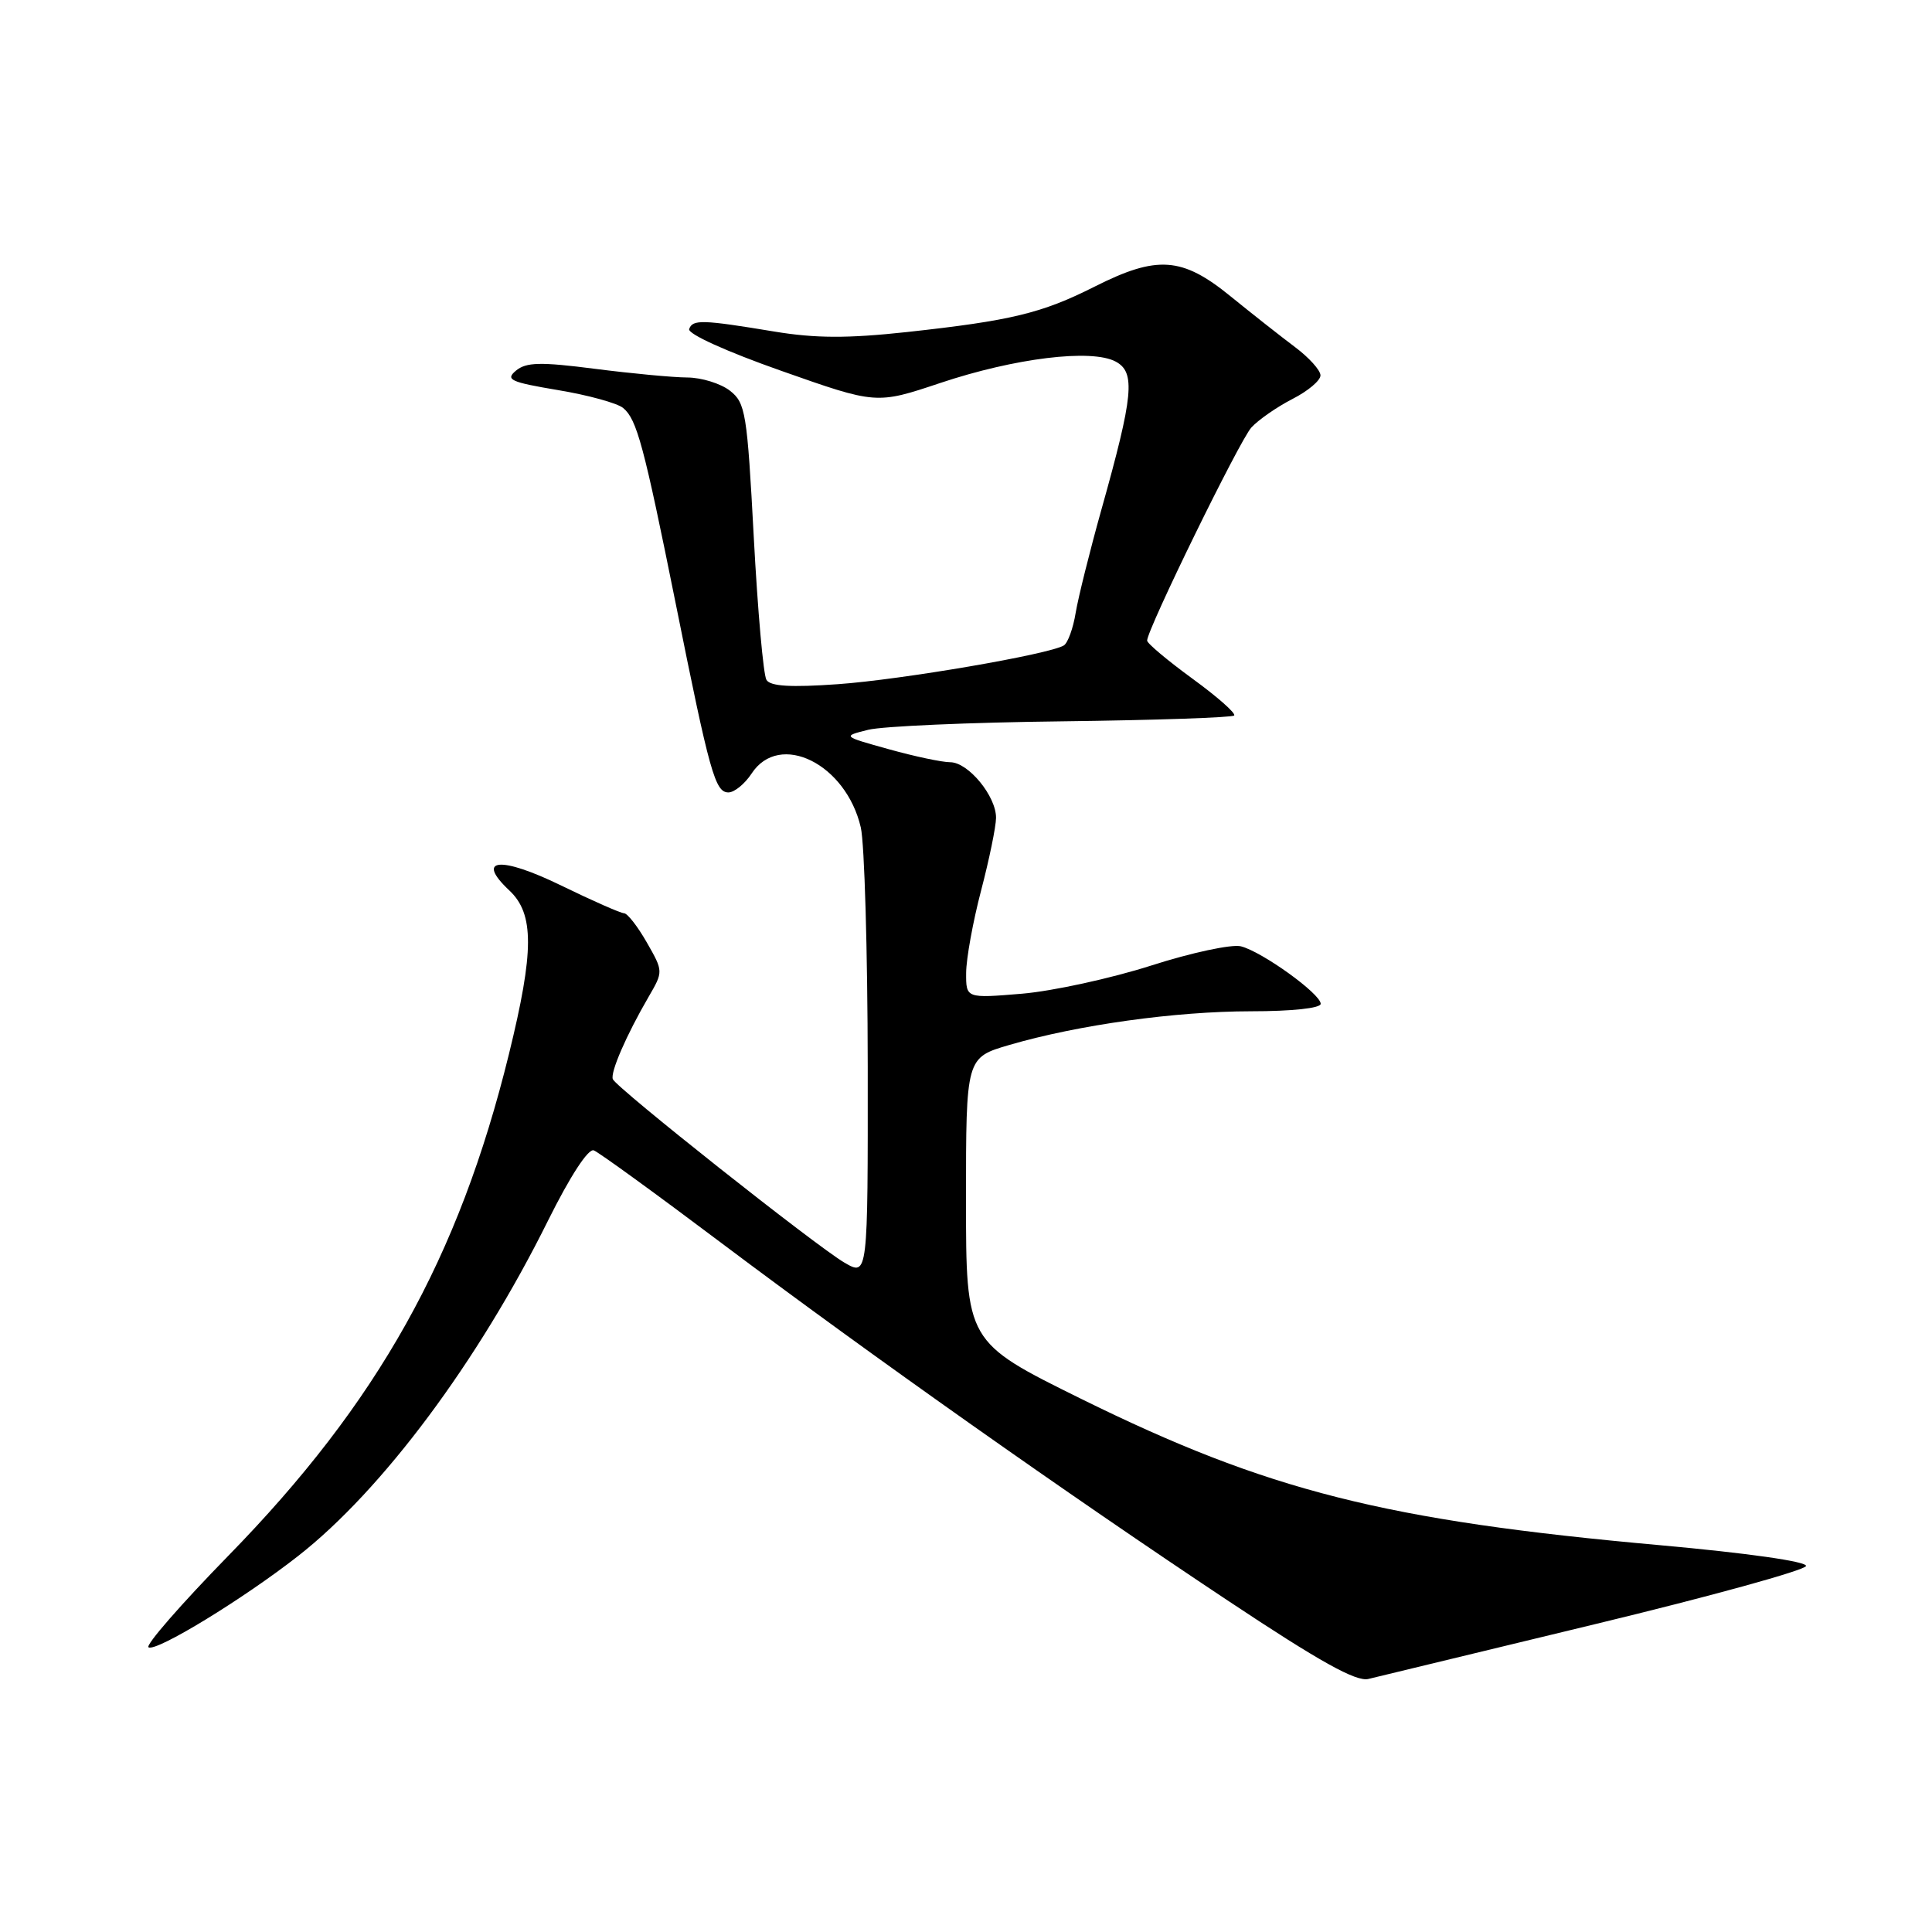 <?xml version="1.0" encoding="UTF-8" standalone="no"?>
<!DOCTYPE svg PUBLIC "-//W3C//DTD SVG 1.1//EN" "http://www.w3.org/Graphics/SVG/1.1/DTD/svg11.dtd" >
<svg xmlns="http://www.w3.org/2000/svg" xmlns:xlink="http://www.w3.org/1999/xlink" version="1.1" viewBox="0 0 256 256">
 <g >
 <path fill="currentColor"
d=" M 211.31 215.22 C 226.61 211.53 239.21 208.05 239.31 207.50 C 239.42 206.91 231.53 205.79 220.00 204.75 C 183.52 201.48 167.95 197.54 143.25 185.35 C 128.00 177.82 128.00 177.82 128.00 158.98 C 128.00 140.14 128.00 140.14 133.75 138.46 C 142.87 135.80 155.72 134.01 165.75 134.00 C 171.21 134.00 175.00 133.59 175.00 133.01 C 175.00 131.69 167.22 126.09 164.42 125.39 C 163.21 125.09 157.86 126.23 152.54 127.94 C 147.21 129.64 139.52 131.32 135.43 131.67 C 128.00 132.29 128.00 132.29 128.02 128.90 C 128.03 127.03 128.92 122.12 130.00 118.00 C 131.08 113.88 131.97 109.55 131.98 108.38 C 132.01 105.51 128.30 101.00 125.91 101.00 C 124.84 101.00 121.19 100.23 117.79 99.28 C 111.60 97.56 111.60 97.56 115.05 96.70 C 116.95 96.23 128.52 95.72 140.76 95.58 C 153.01 95.43 163.25 95.08 163.53 94.81 C 163.80 94.53 161.32 92.34 158.01 89.93 C 154.71 87.52 152.00 85.25 152.00 84.88 C 152.00 83.41 164.24 58.39 165.81 56.65 C 166.74 55.63 169.19 53.93 171.25 52.87 C 173.31 51.82 174.99 50.41 174.97 49.73 C 174.96 49.05 173.45 47.38 171.61 46.00 C 169.77 44.62 165.92 41.59 163.04 39.25 C 156.63 34.03 153.33 33.80 145.04 37.98 C 138.05 41.51 133.98 42.49 120.15 44.00 C 112.31 44.85 108.06 44.83 102.65 43.94 C 93.06 42.35 91.77 42.31 91.32 43.60 C 91.09 44.24 96.28 46.59 103.53 49.14 C 116.12 53.58 116.12 53.58 124.58 50.75 C 134.48 47.44 144.63 46.20 147.83 47.91 C 150.49 49.33 150.19 52.39 145.95 67.50 C 144.41 73.00 142.87 79.17 142.53 81.21 C 142.20 83.26 141.49 85.19 140.97 85.52 C 139.06 86.70 119.48 90.06 111.00 90.66 C 104.77 91.10 102.08 90.94 101.56 90.09 C 101.15 89.44 100.40 80.94 99.88 71.20 C 99.00 54.67 98.79 53.39 96.72 51.77 C 95.50 50.82 92.96 50.03 91.07 50.02 C 89.18 50.01 83.67 49.49 78.83 48.87 C 71.60 47.94 69.72 47.99 68.37 49.11 C 66.93 50.31 67.62 50.63 73.94 51.69 C 77.92 52.35 81.80 53.42 82.57 54.06 C 84.39 55.57 85.31 59.00 89.54 80.00 C 94.05 102.46 94.76 105.00 96.52 105.00 C 97.31 105.00 98.69 103.87 99.59 102.50 C 103.29 96.85 112.10 101.20 114.06 109.64 C 114.55 111.76 114.96 126.01 114.98 141.31 C 115.00 169.11 115.00 169.11 111.90 167.31 C 108.13 165.11 81.62 144.11 81.20 142.99 C 80.86 142.08 82.99 137.17 85.93 132.11 C 87.90 128.72 87.90 128.72 85.70 124.87 C 84.49 122.75 83.13 121.01 82.69 121.01 C 82.24 121.00 78.51 119.36 74.39 117.35 C 66.29 113.40 62.93 113.71 67.49 117.99 C 70.80 121.10 70.79 126.02 67.44 139.66 C 60.80 166.69 50.08 185.86 30.25 206.15 C 23.99 212.56 19.23 218.02 19.68 218.28 C 20.72 218.90 32.26 211.85 39.50 206.18 C 50.65 197.46 63.37 180.39 72.62 161.73 C 75.55 155.84 77.95 152.15 78.68 152.43 C 79.34 152.68 87.00 158.24 95.69 164.78 C 115.44 179.62 141.56 198.06 162.82 212.17 C 174.87 220.18 179.70 222.87 181.32 222.47 C 182.52 222.18 196.02 218.92 211.31 215.22 Z "/>
</g>
</svg>